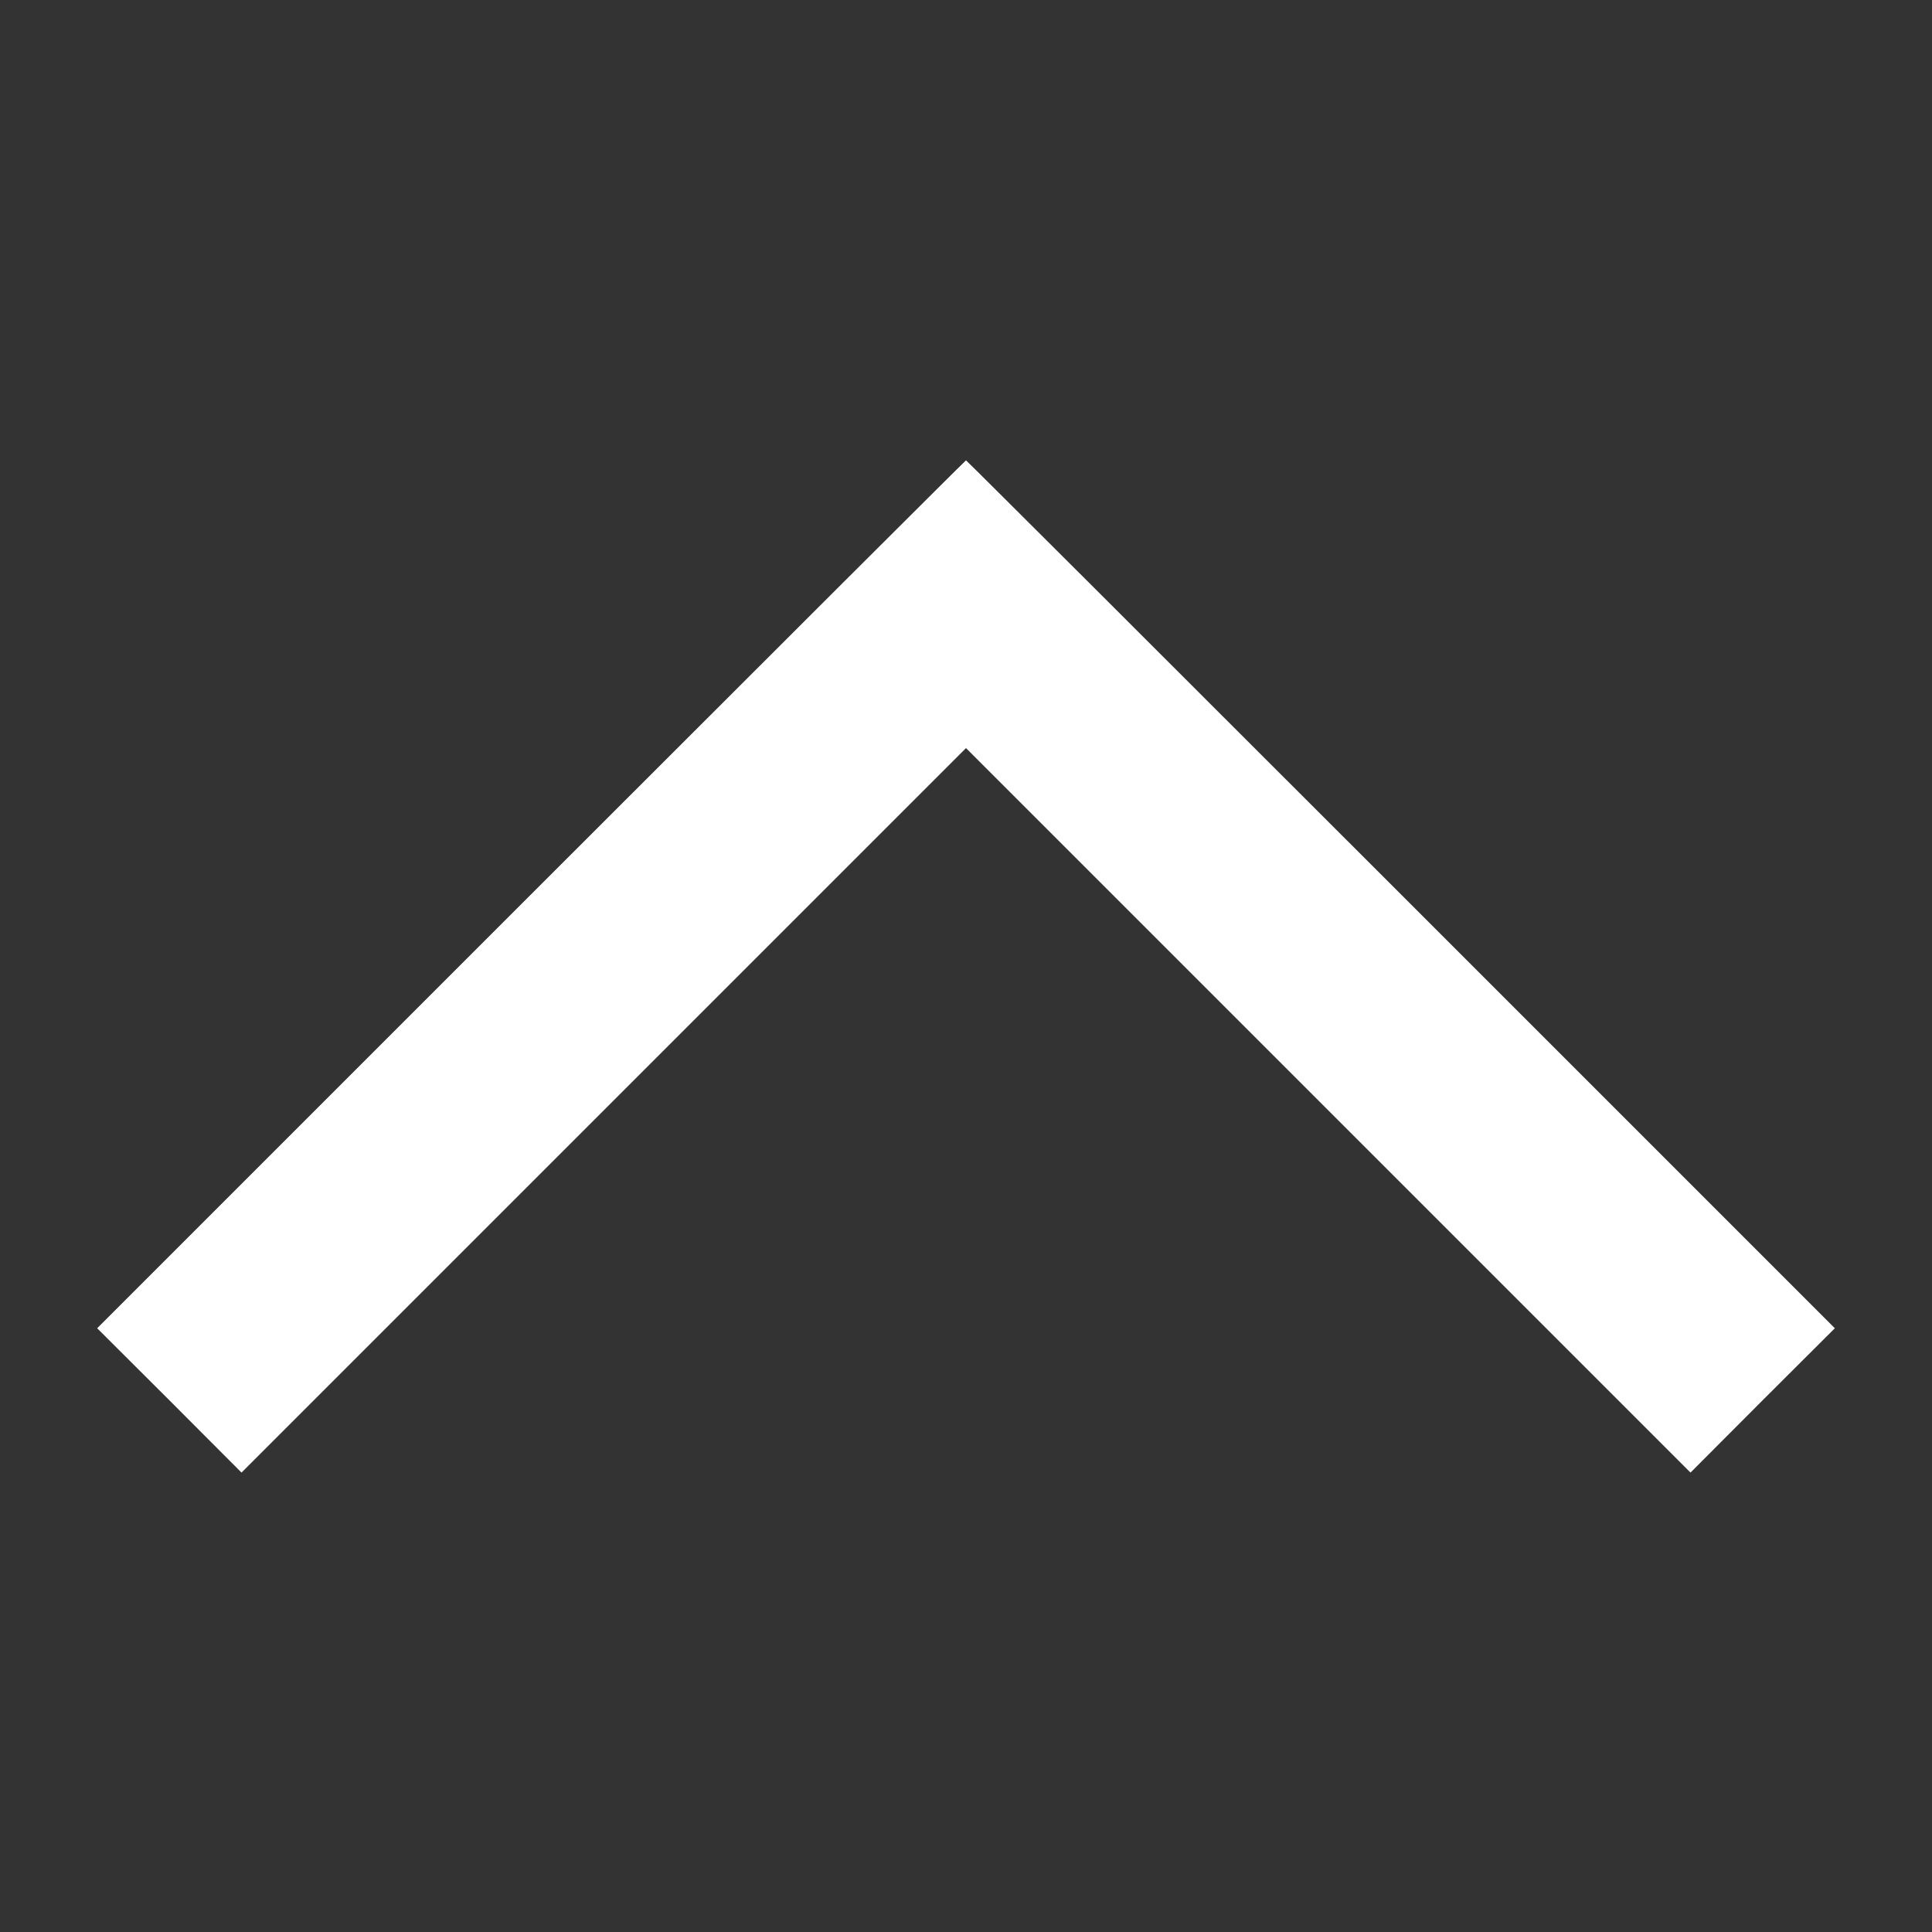 <?xml version="1.0" standalone="no"?>
<!DOCTYPE svg PUBLIC "-//W3C//DTD SVG 20010904//EN"
 "http://www.w3.org/TR/2001/REC-SVG-20010904/DTD/svg10.dtd">
<svg version="1.0" xmlns="http://www.w3.org/2000/svg"
 width="1024pt" height="1024pt" viewBox="0 0 1024 1024"
 preserveAspectRatio="xMidYMid meet">

<rect x="0" y="0" width="1024" height="1024" fill="#333333" stroke="none"/>

<g transform="translate(0,1024) scale(0.1,-0.1)"
fill="#fff" stroke="none">
<path d="M2815 5500 l-2300 -2300 383 -382 382 -383 1920 1920 1920 1920 1920
-1920 1920 -1920 382 383 383 382 -2300 2300 c-1265 1265 -2302 2300 -2305
2300 -3 0 -1040 -1035 -2305 -2300z"/>
</g>
</svg>
